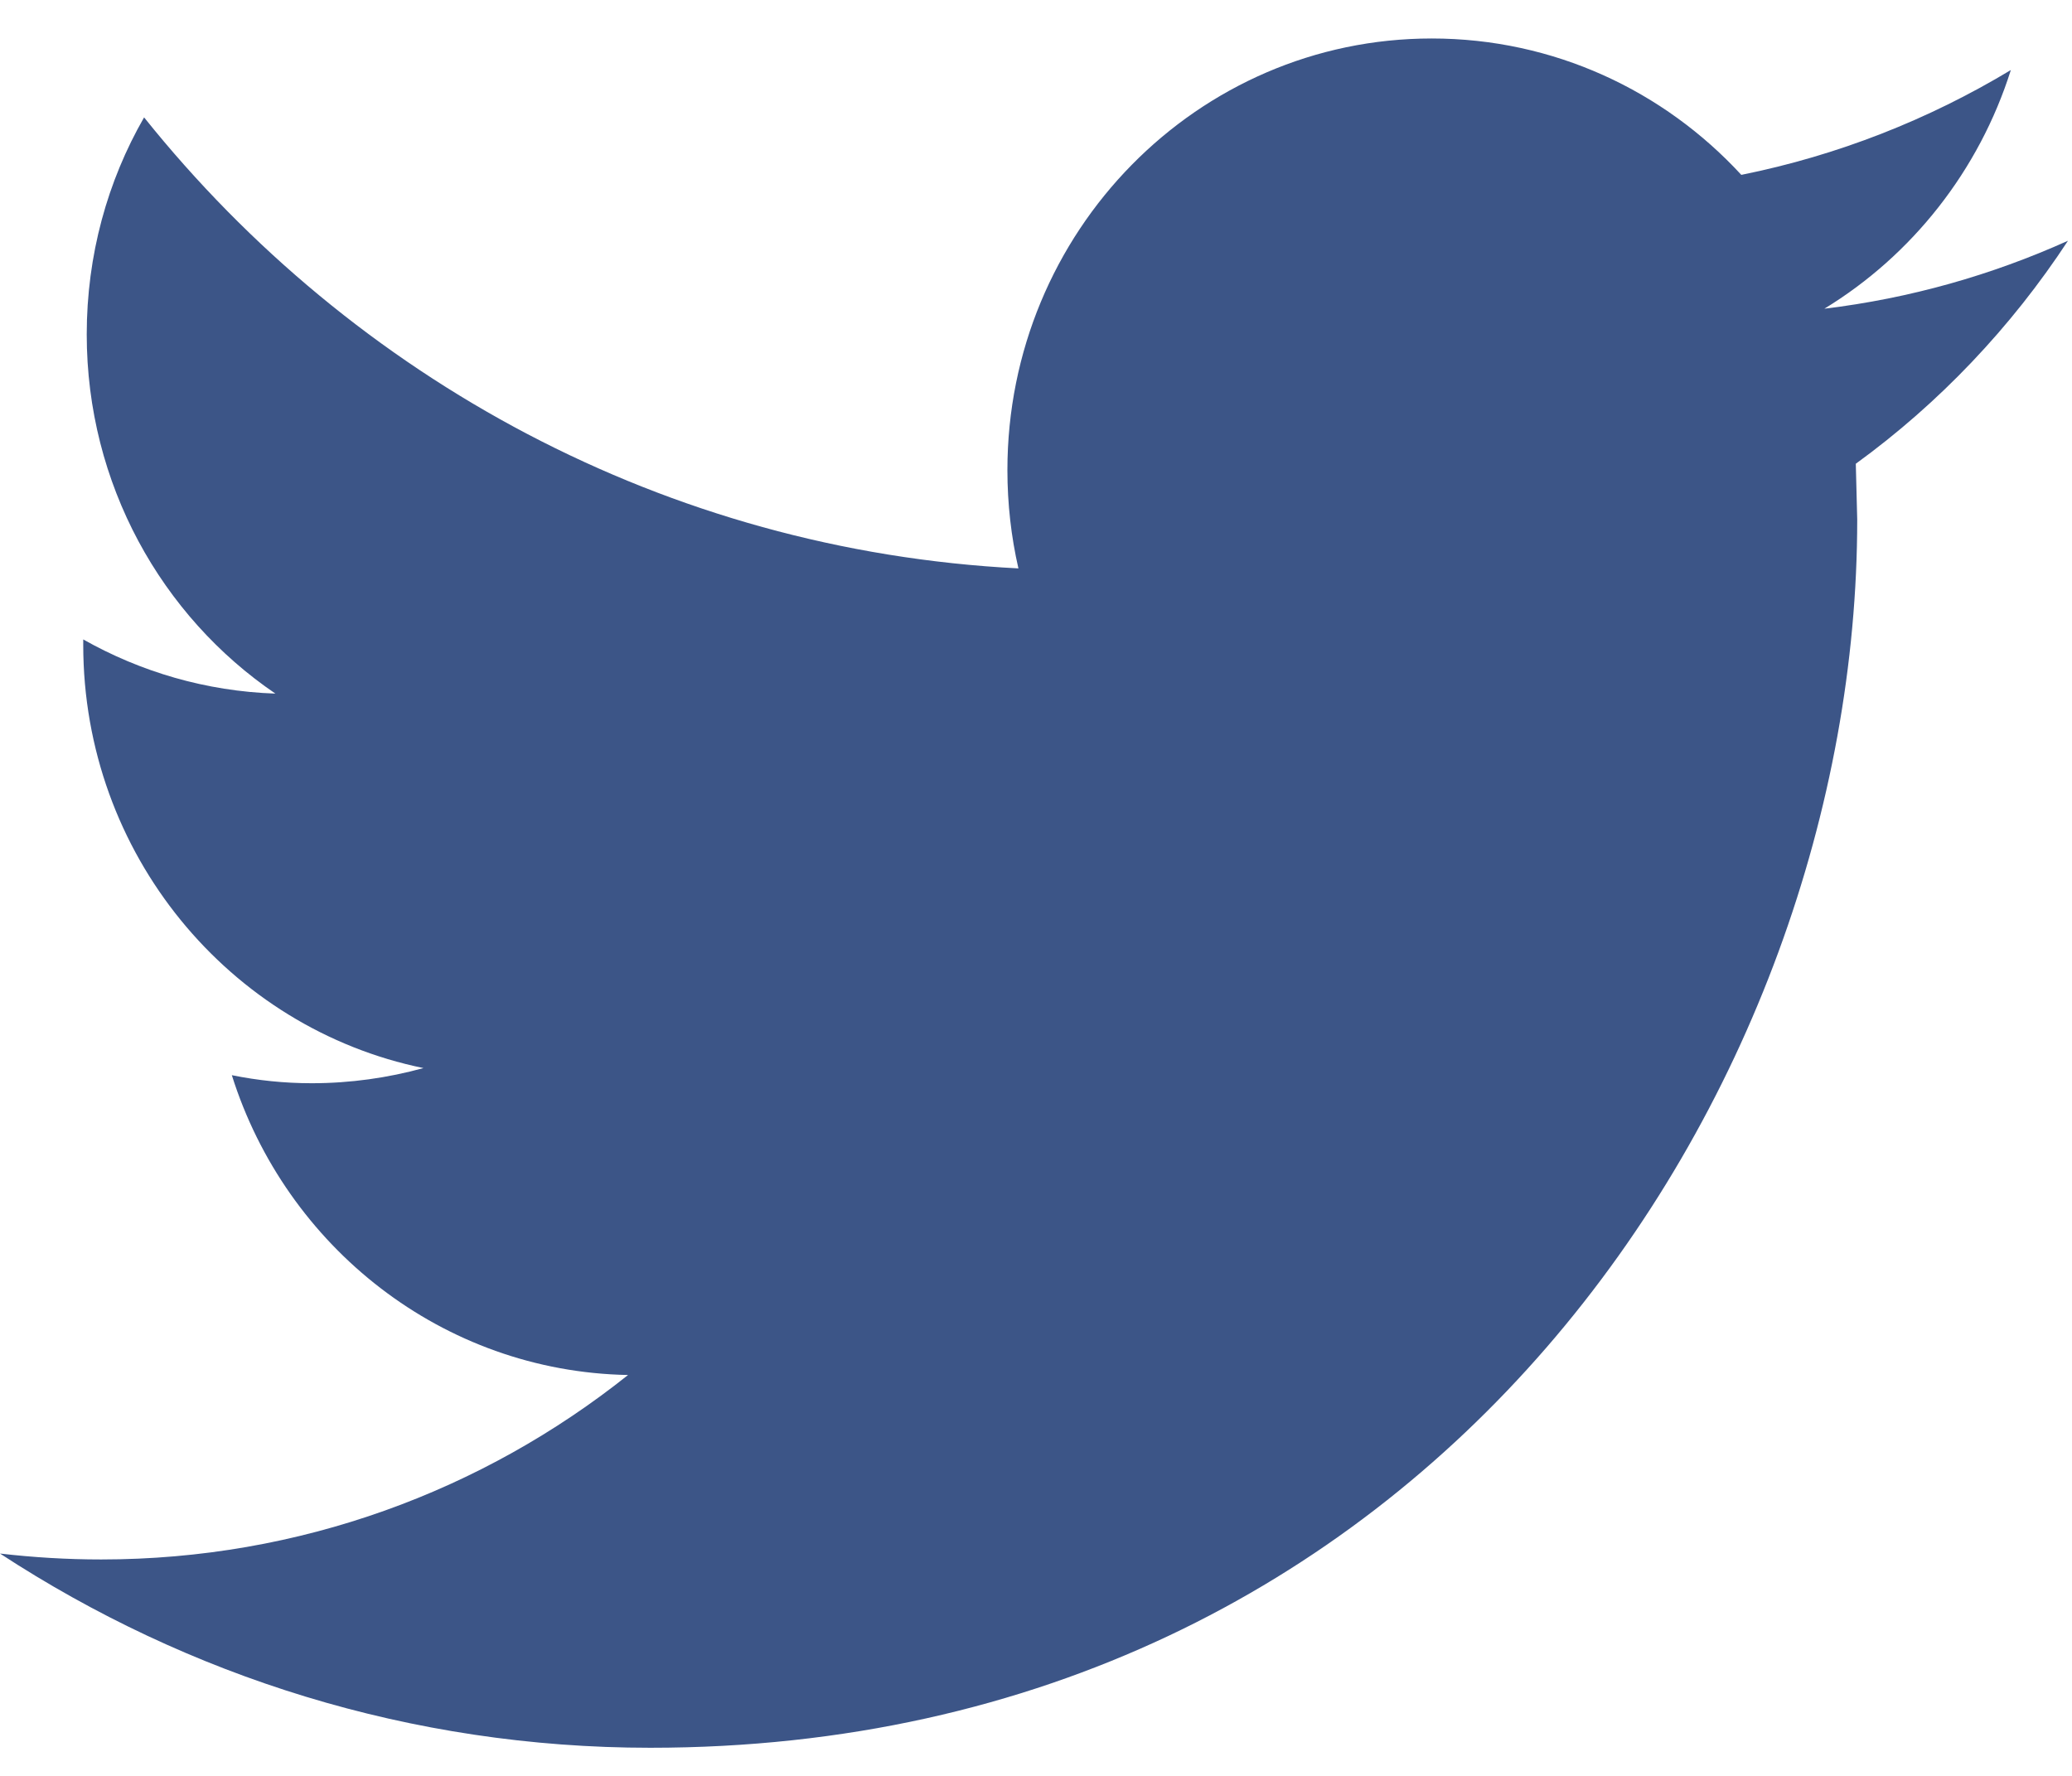 <svg width="35" height="30" viewBox="0 0 35 30" fill="none" xmlns="http://www.w3.org/2000/svg">
<g id="twitter_icon">
<g id="Group">
<g id="Group_2">
<path id="Vector" d="M34.932 4.067C33.646 4.646 32.267 5.04 30.817 5.215C32.297 4.313 33.43 2.883 33.967 1.183C32.579 2.019 31.047 2.625 29.414 2.954C28.106 1.534 26.247 0.65 24.184 0.65C20.226 0.65 17.017 3.916 17.017 7.941C17.017 8.512 17.081 9.069 17.203 9.602C11.248 9.298 5.968 6.395 2.434 1.983C1.816 3.058 1.465 4.311 1.465 5.648C1.465 8.178 2.731 10.411 4.652 11.717C3.477 11.677 2.373 11.348 1.406 10.802V10.893C1.406 14.425 3.877 17.372 7.153 18.043C6.553 18.208 5.92 18.299 5.265 18.299C4.802 18.299 4.355 18.252 3.916 18.163C4.828 21.062 7.474 23.17 10.609 23.228C8.157 25.183 5.066 26.344 1.709 26.344C1.131 26.344 0.561 26.309 0 26.244C3.172 28.317 6.937 29.525 10.984 29.525C24.166 29.525 31.372 18.414 31.372 8.778L31.348 7.834C32.756 6.812 33.974 5.528 34.932 4.067Z" fill="#3C5587"/>
</g>
</g>
</g>
</svg>
